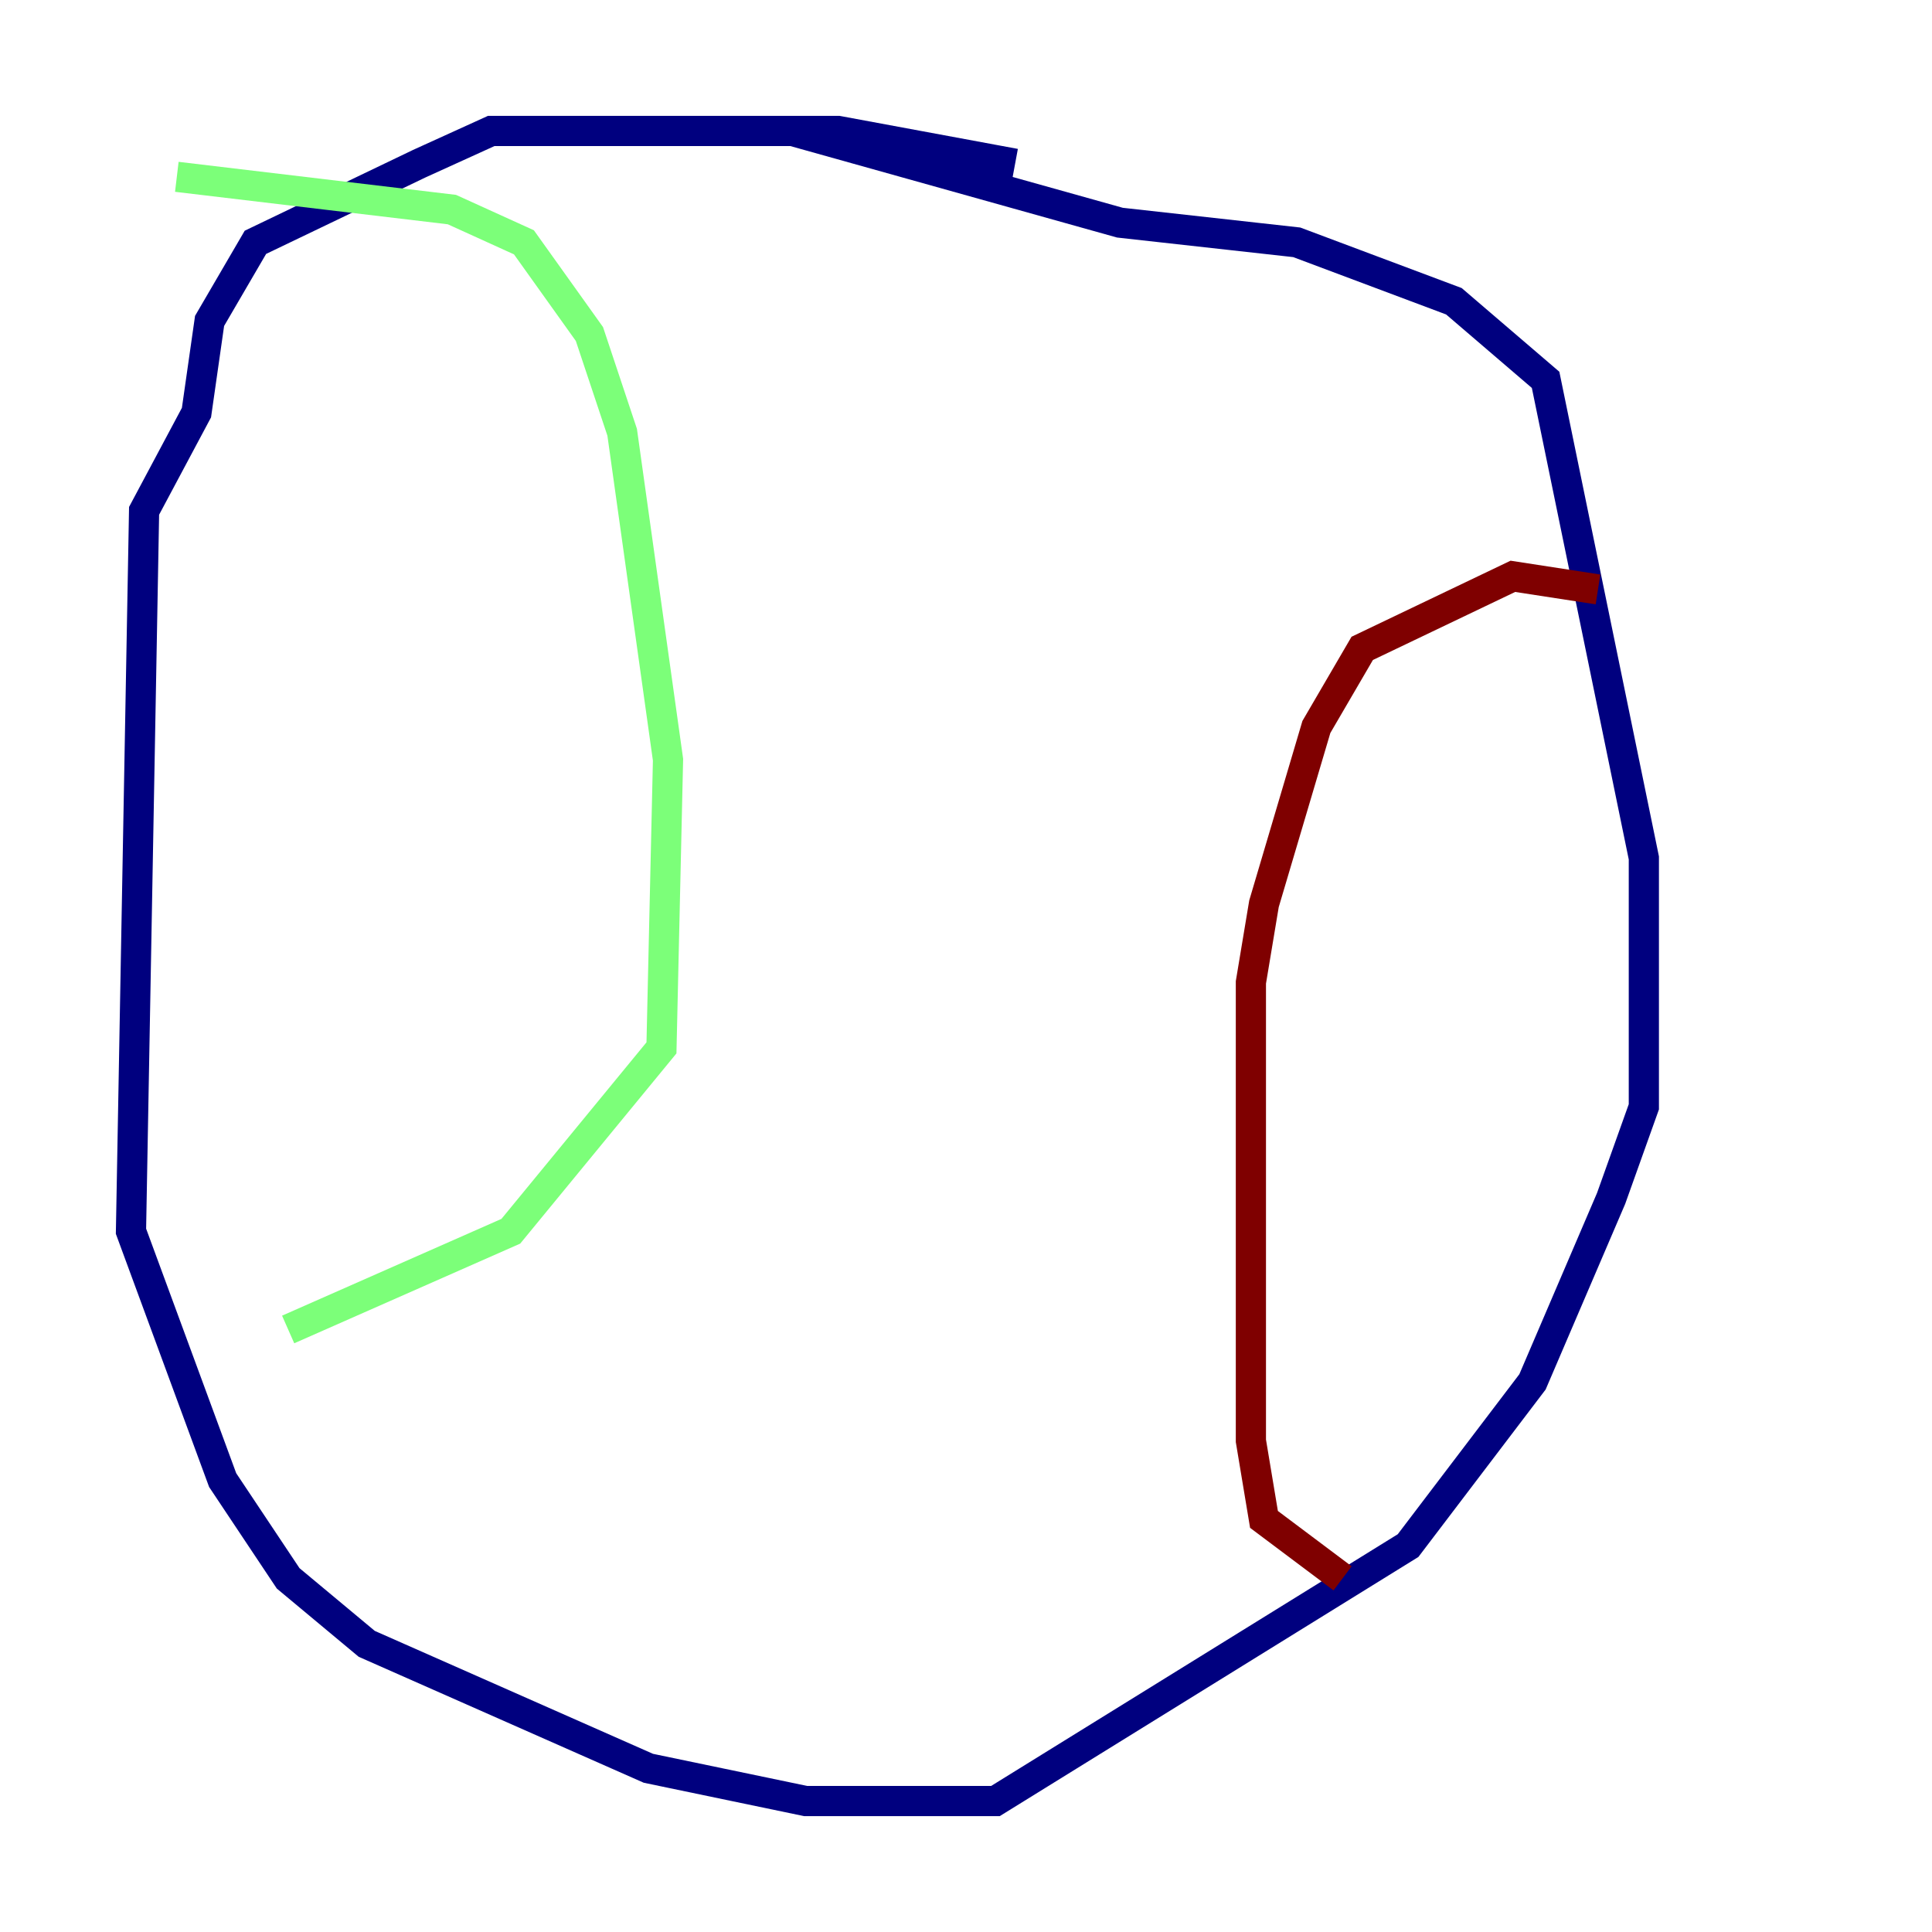 <?xml version="1.0" encoding="utf-8" ?>
<svg baseProfile="tiny" height="128" version="1.2" viewBox="0,0,128,128" width="128" xmlns="http://www.w3.org/2000/svg" xmlns:ev="http://www.w3.org/2001/xml-events" xmlns:xlink="http://www.w3.org/1999/xlink"><defs /><polyline fill="none" points="67.254,10.848 55.539,8.678 32.542,8.678 27.77,10.848 16.922,16.054 13.885,21.261 13.017,27.336 9.546,33.844 8.678,81.573 14.752,98.061 19.091,104.57 24.298,108.909 42.956,117.153 53.37,119.322 65.953,119.322 93.288,102.4 101.532,91.552 106.739,79.403 108.909,73.329 108.909,56.841 102.4,25.166 96.325,19.959 85.912,16.054 74.197,14.752 52.502,8.678" stroke="#00007f" stroke-width="2" /><polyline fill="none" points="11.715,11.715 29.939,13.885 34.712,16.054 39.051,22.129 41.22,28.637 44.258,50.332 43.824,69.424 33.844,81.573 19.091,88.081" stroke="#7cff79" stroke-width="2" /><polyline fill="none" points="105.871,39.051 100.231,38.183 90.251,42.956 87.214,48.163 83.742,59.878 82.875,65.085 82.875,95.458 83.742,100.664 88.949,104.57" stroke="#7f0000" stroke-width="2" /></svg>